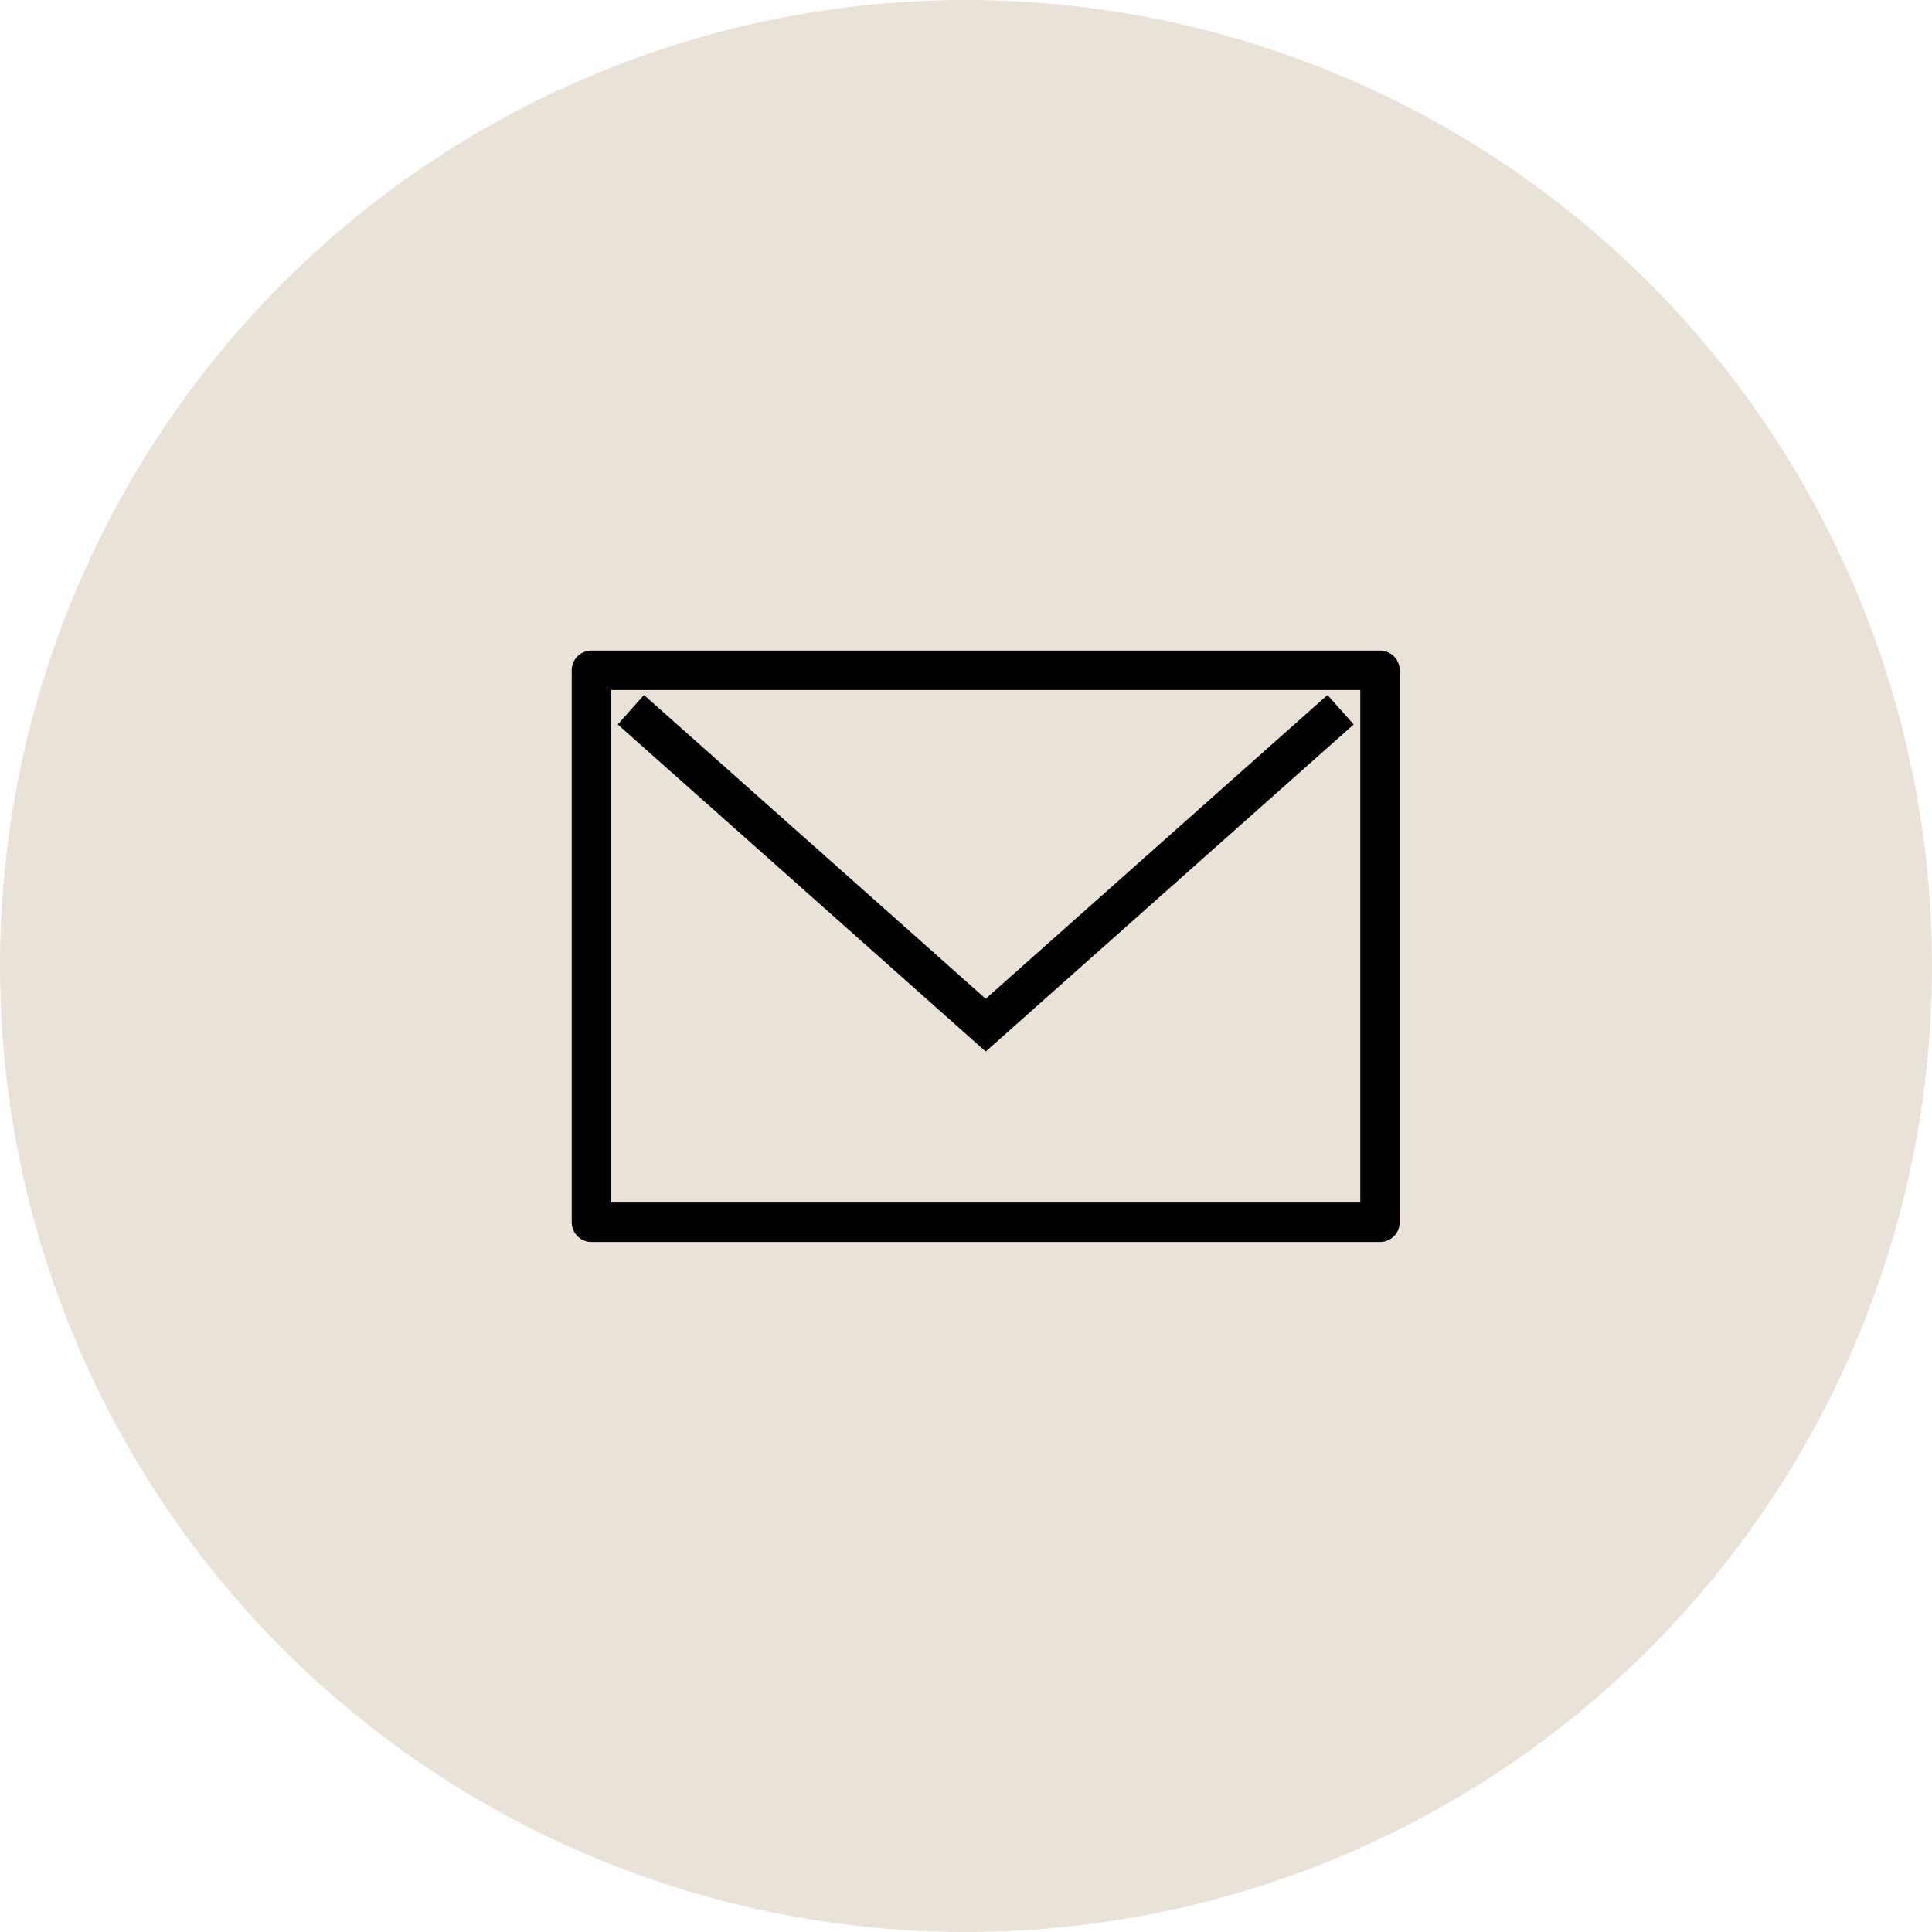 <svg width="49" height="49" viewBox="0 0 49 49" fill="none" xmlns="http://www.w3.org/2000/svg">
<circle cx="24.5" cy="24.5" r="24.5" fill="#E9E2D9"/>
<path d="M16 18L25 26L34 18" stroke="black"/>
<rect x="15" y="17" width="20" height="14" stroke="black" stroke-linecap="round" stroke-linejoin="round"/>
</svg>
